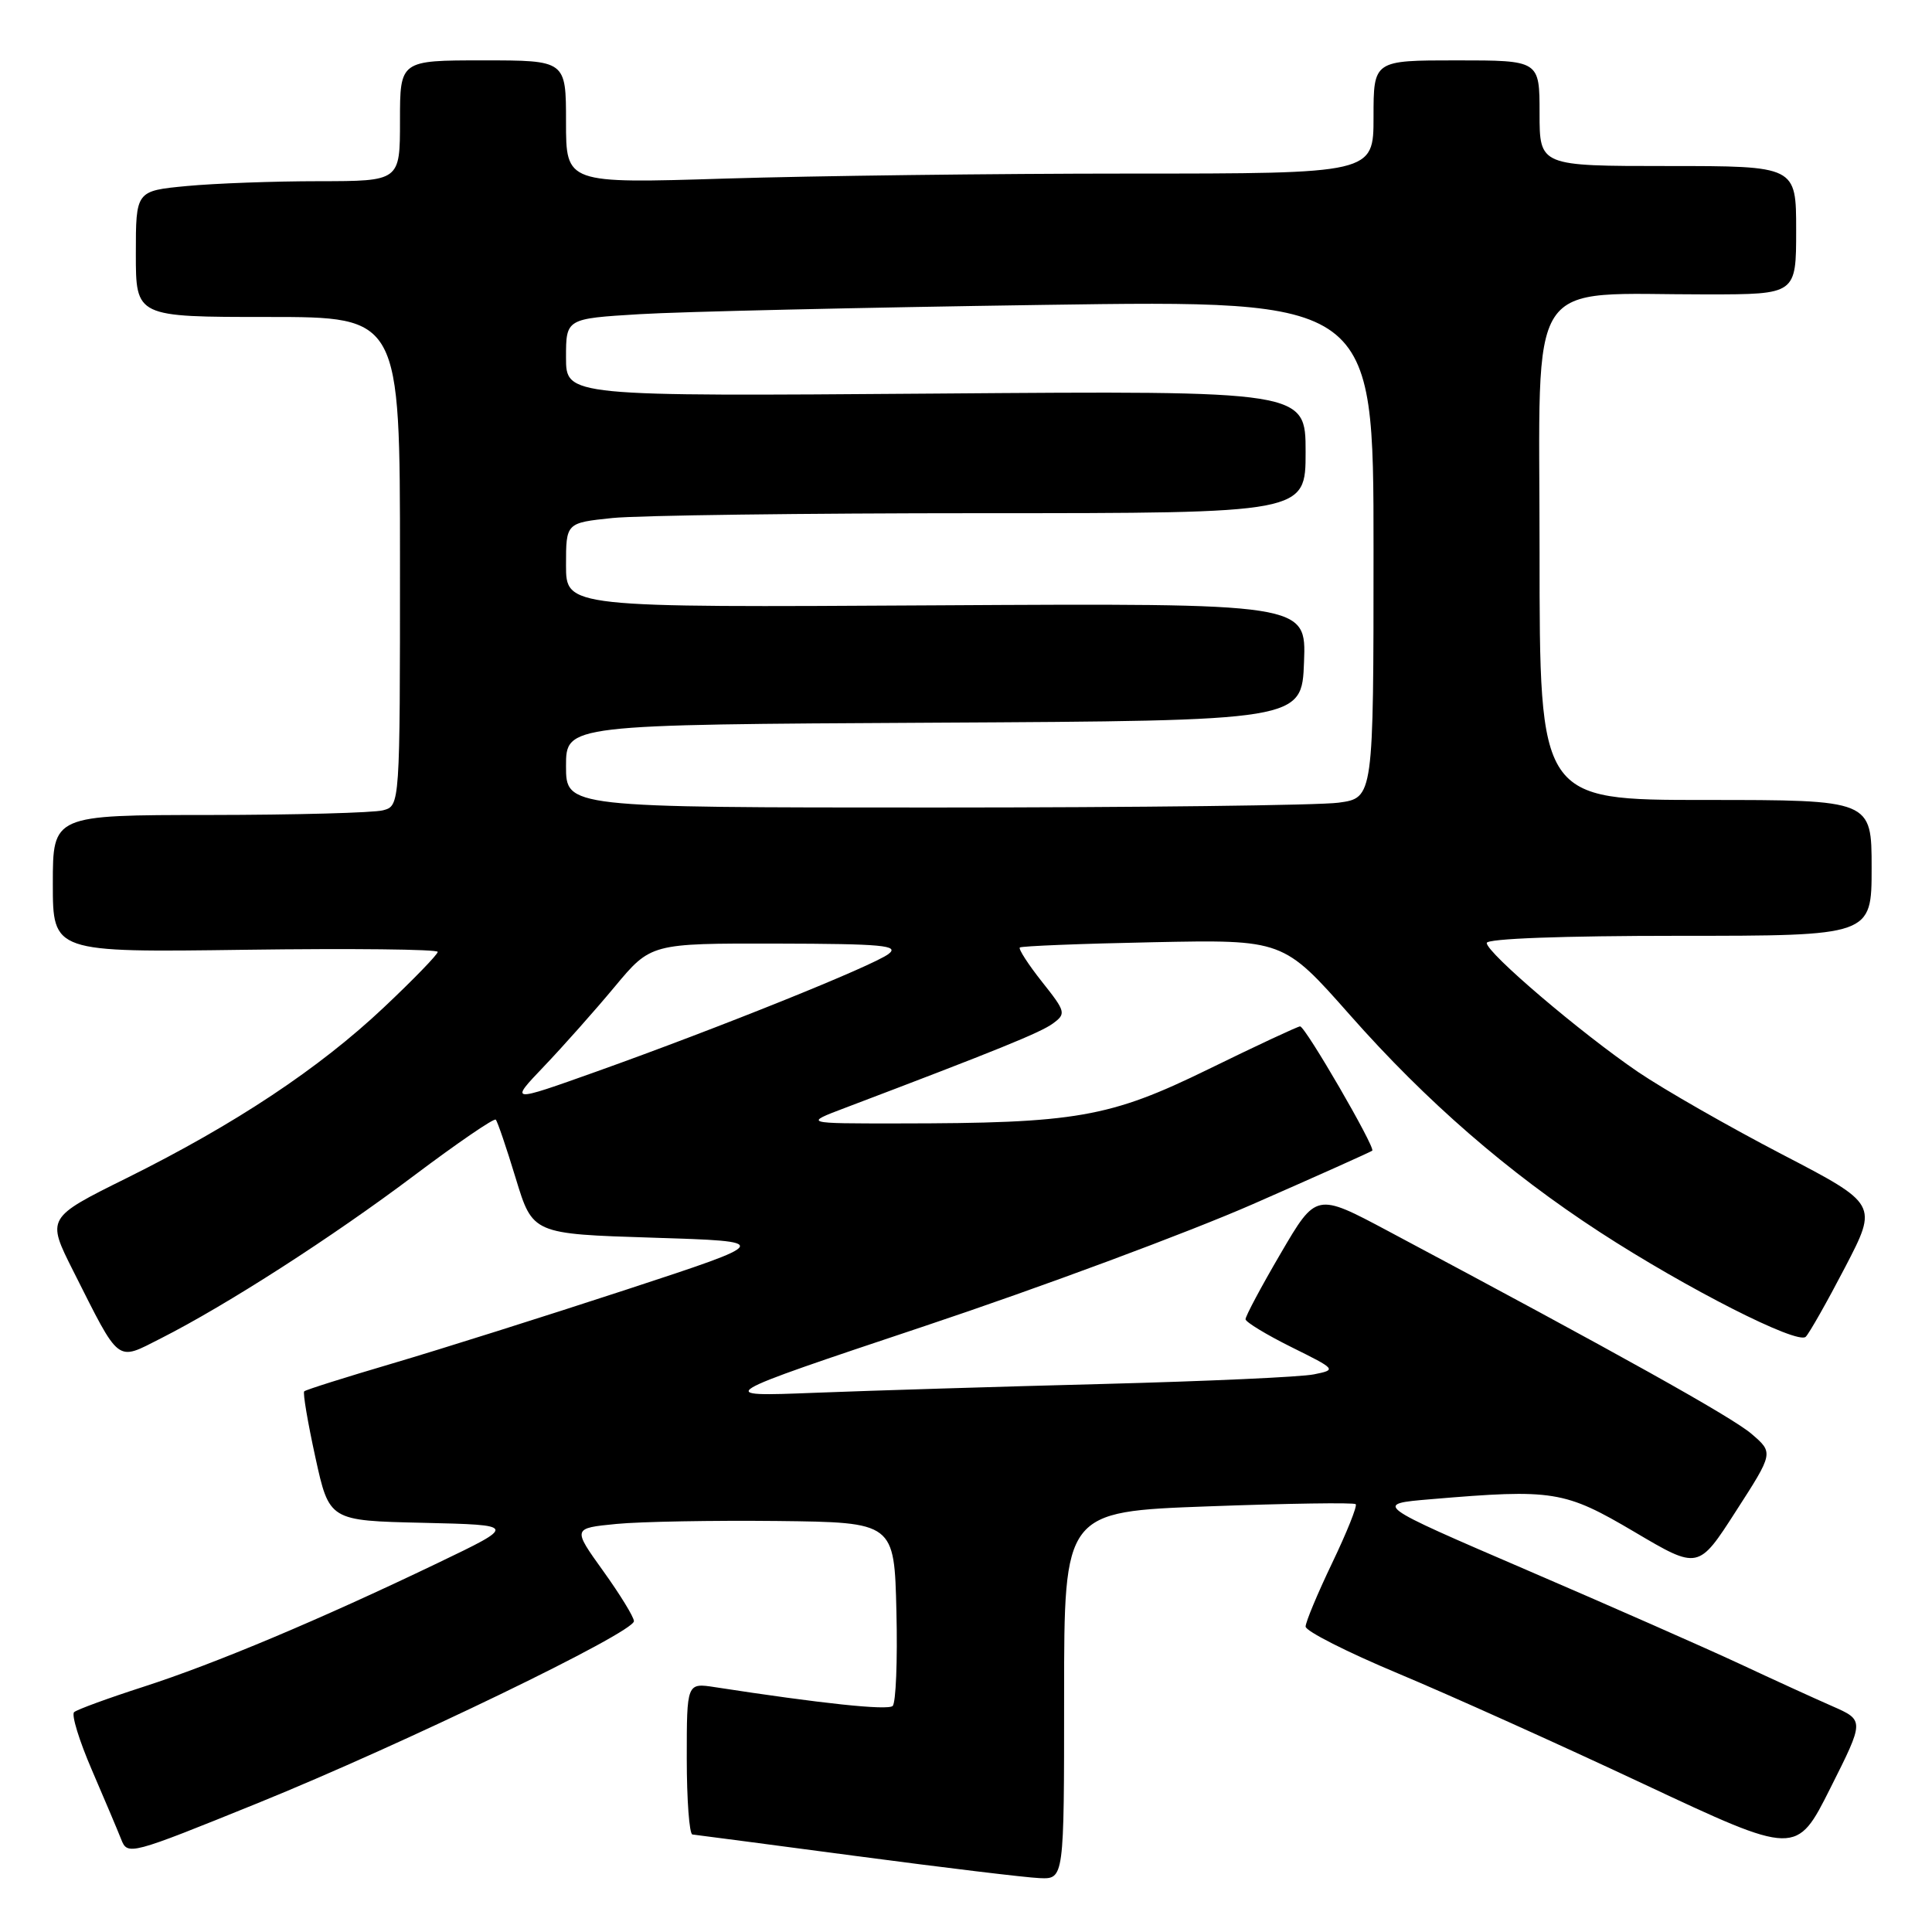<?xml version="1.0" encoding="UTF-8" standalone="no"?>
<!DOCTYPE svg PUBLIC "-//W3C//DTD SVG 1.1//EN" "http://www.w3.org/Graphics/SVG/1.1/DTD/svg11.dtd" >
<svg xmlns="http://www.w3.org/2000/svg" xmlns:xlink="http://www.w3.org/1999/xlink" version="1.1" viewBox="0 0 256 256">
 <g >
 <path fill="currentColor"
d=" M 141.00 224.65 C 141.00 200.30 141.00 200.30 160.11 199.60 C 170.63 199.21 179.41 199.08 179.64 199.31 C 179.87 199.54 178.47 203.03 176.53 207.08 C 174.59 211.13 173.00 214.93 173.00 215.53 C 173.00 216.13 178.51 218.92 185.25 221.74 C 191.99 224.56 206.62 231.14 217.77 236.38 C 238.04 245.89 238.04 245.89 242.54 236.92 C 247.05 227.95 247.05 227.95 242.77 226.07 C 240.42 225.04 234.90 222.52 230.50 220.46 C 226.10 218.41 213.38 212.80 202.24 208.01 C 181.99 199.29 181.99 199.29 189.64 198.65 C 205.84 197.28 207.31 197.52 216.58 202.99 C 225.04 207.99 225.04 207.99 230.02 200.24 C 235.01 192.50 235.01 192.50 232.08 189.99 C 229.49 187.77 214.41 179.35 183.95 163.13 C 174.40 158.04 174.40 158.04 169.70 166.08 C 167.11 170.50 165.02 174.43 165.04 174.81 C 165.07 175.19 167.80 176.85 171.12 178.50 C 177.09 181.46 177.12 181.50 174.10 182.11 C 172.43 182.46 159.91 183.02 146.28 183.38 C 132.65 183.73 115.42 184.26 108.00 184.55 C 94.50 185.08 94.50 185.08 122.50 175.72 C 137.90 170.58 157.47 163.30 166.00 159.56 C 174.53 155.82 181.65 152.63 181.83 152.47 C 182.28 152.07 172.96 136.00 172.27 136.00 C 171.97 136.00 166.50 138.55 160.11 141.68 C 147.00 148.09 142.61 148.85 119.00 148.86 C 106.50 148.87 106.50 148.87 112.00 146.79 C 131.98 139.21 137.84 136.84 139.50 135.63 C 141.29 134.32 141.23 134.07 138.06 130.08 C 136.25 127.79 134.93 125.75 135.13 125.55 C 135.33 125.36 143.27 125.04 152.77 124.85 C 170.04 124.50 170.04 124.50 178.88 134.50 C 189.00 145.96 199.79 155.33 212.00 163.27 C 223.46 170.72 238.19 178.21 239.27 177.13 C 239.75 176.65 242.10 172.50 244.49 167.91 C 248.83 159.56 248.83 159.56 236.08 152.93 C 229.07 149.28 220.52 144.39 217.08 142.06 C 209.48 136.89 197.00 126.26 197.00 124.95 C 197.00 124.37 207.00 124.00 222.50 124.00 C 248.00 124.00 248.00 124.00 248.00 115.00 C 248.00 106.00 248.00 106.00 226.00 106.00 C 204.00 106.00 204.00 106.00 204.00 73.14 C 204.00 35.69 201.83 39.03 226.25 39.01 C 238.00 39.00 238.00 39.00 238.00 30.50 C 238.00 22.00 238.00 22.00 221.00 22.00 C 204.00 22.00 204.00 22.00 204.00 15.00 C 204.00 8.00 204.00 8.00 193.00 8.00 C 182.00 8.00 182.00 8.00 182.00 15.50 C 182.00 23.00 182.00 23.00 149.66 23.00 C 131.87 23.00 107.80 23.30 96.16 23.66 C 75.00 24.32 75.00 24.32 75.00 16.16 C 75.00 8.00 75.00 8.00 64.00 8.00 C 53.00 8.00 53.00 8.00 53.00 16.00 C 53.00 24.00 53.00 24.00 42.25 24.01 C 36.34 24.01 28.46 24.30 24.75 24.65 C 18.00 25.29 18.00 25.29 18.00 33.64 C 18.00 42.00 18.00 42.00 35.50 42.00 C 53.00 42.00 53.00 42.00 53.00 74.38 C 53.00 106.77 53.00 106.77 50.75 107.37 C 49.51 107.70 39.16 107.98 27.75 107.99 C 7.00 108.00 7.00 108.00 7.00 117.10 C 7.00 126.20 7.00 126.20 32.50 125.85 C 46.53 125.66 58.00 125.78 58.00 126.13 C 58.00 126.47 54.79 129.79 50.86 133.49 C 42.27 141.59 31.20 148.94 16.83 156.08 C 6.16 161.37 6.16 161.37 9.71 168.42 C 15.97 180.84 15.35 180.36 21.30 177.35 C 30.04 172.92 44.05 163.91 54.89 155.75 C 60.60 151.46 65.46 148.13 65.69 148.36 C 65.92 148.59 67.11 152.09 68.34 156.14 C 70.58 163.50 70.58 163.50 86.51 164.00 C 102.44 164.50 102.44 164.50 82.97 170.89 C 72.26 174.40 58.36 178.79 52.08 180.64 C 45.80 182.49 40.50 184.16 40.31 184.36 C 40.11 184.55 40.78 188.49 41.79 193.11 C 43.63 201.50 43.63 201.50 56.06 201.78 C 68.50 202.07 68.50 202.07 58.00 207.11 C 42.31 214.64 28.51 220.44 19.00 223.51 C 14.32 225.02 10.19 226.53 9.82 226.87 C 9.44 227.22 10.50 230.65 12.16 234.50 C 13.82 238.35 15.57 242.49 16.05 243.70 C 16.90 245.88 17.14 245.82 34.21 238.90 C 53.39 231.12 84.00 216.32 84.00 214.81 C 84.00 214.28 82.17 211.29 79.93 208.17 C 75.86 202.50 75.86 202.50 81.68 201.93 C 84.88 201.62 94.47 201.45 103.00 201.54 C 118.50 201.72 118.50 201.72 118.78 213.53 C 118.94 220.02 118.71 225.66 118.28 226.05 C 117.61 226.66 108.82 225.73 94.75 223.56 C 91.00 222.98 91.00 222.98 91.00 232.99 C 91.00 238.49 91.34 243.04 91.75 243.08 C 92.16 243.12 101.95 244.41 113.50 245.94 C 125.05 247.47 135.96 248.79 137.75 248.86 C 141.00 249.00 141.00 249.00 141.00 224.65 Z  M 72.08 141.30 C 74.60 138.66 78.82 133.91 81.45 130.75 C 86.24 125.00 86.24 125.00 102.87 125.03 C 117.00 125.06 119.23 125.27 117.73 126.41 C 115.64 127.99 95.23 136.21 79.00 142.00 C 67.50 146.10 67.50 146.10 72.08 141.30 Z  M 75.00 101.51 C 75.00 96.02 75.00 96.02 123.75 95.76 C 172.50 95.50 172.50 95.50 172.79 87.71 C 173.09 79.93 173.09 79.93 124.04 80.21 C 75.00 80.50 75.00 80.50 75.00 74.89 C 75.00 69.28 75.00 69.28 81.15 68.64 C 84.53 68.29 106.58 68.00 130.15 68.00 C 173.00 68.00 173.00 68.00 173.00 59.89 C 173.00 51.77 173.00 51.77 124.00 52.15 C 75.00 52.52 75.00 52.52 75.00 47.37 C 75.00 42.22 75.00 42.22 84.75 41.63 C 90.11 41.30 114.19 40.75 138.25 40.40 C 182.00 39.76 182.00 39.76 182.00 72.75 C 182.00 105.73 182.00 105.73 177.36 106.36 C 174.81 106.71 150.73 107.00 123.86 107.00 C 75.00 107.00 75.00 107.00 75.00 101.51 Z "/>
</g>
</svg>